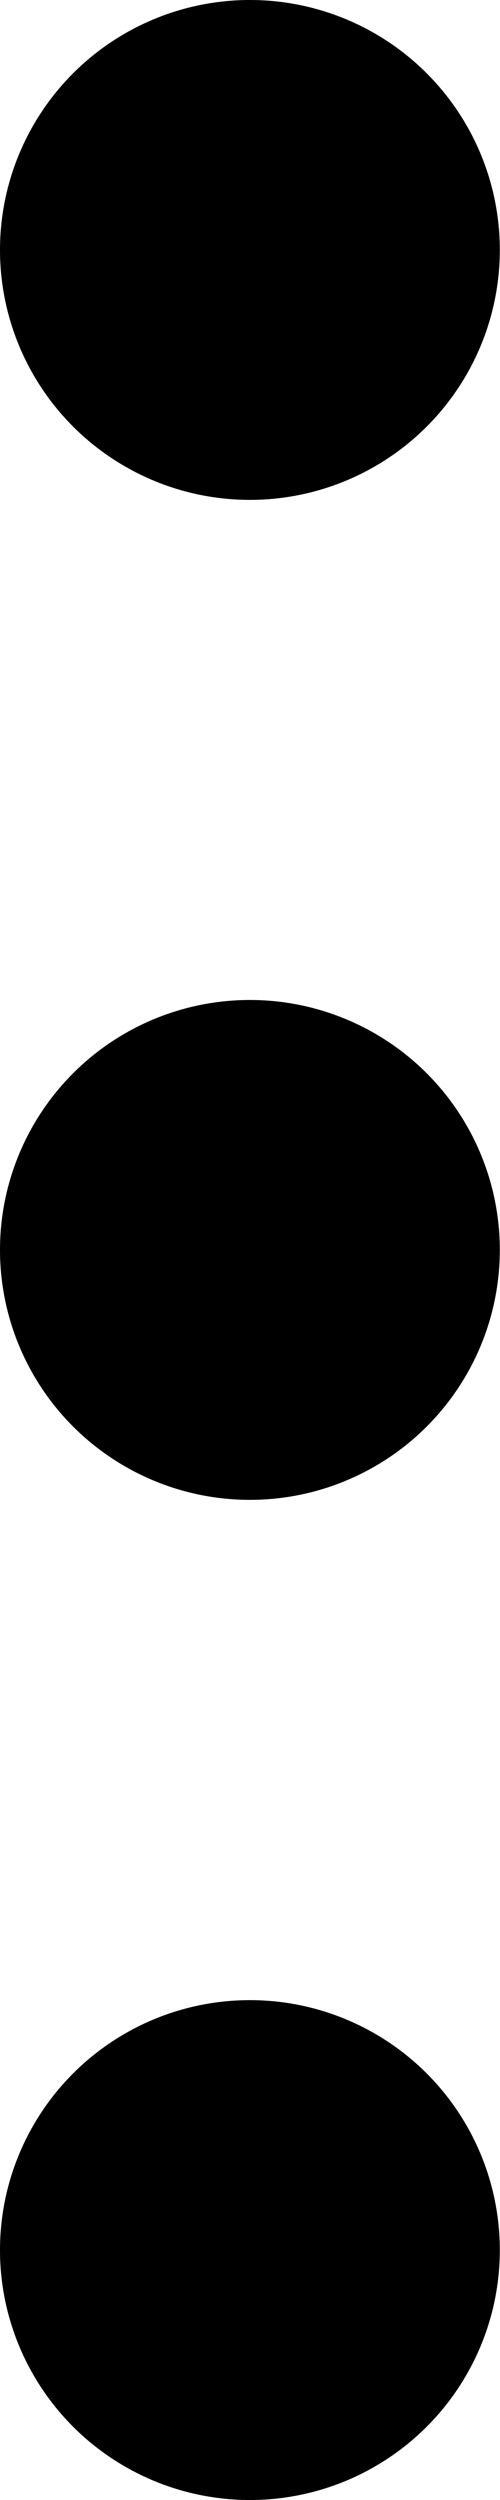 <svg id="Group_89" data-name="Group 89" xmlns="http://www.w3.org/2000/svg" width="2.667" height="13.333" viewBox="0 0 2.667 13.333">
  <circle id="Ellipse_26" data-name="Ellipse 26" cx="1.333" cy="1.333" r="1.333"/>
  <circle id="Ellipse_27" data-name="Ellipse 27" cx="1.333" cy="1.333" r="1.333" transform="translate(0 10.667)"/>
  <circle id="Ellipse_28" data-name="Ellipse 28" cx="1.333" cy="1.333" r="1.333" transform="translate(0 5.333)"/>
</svg>
